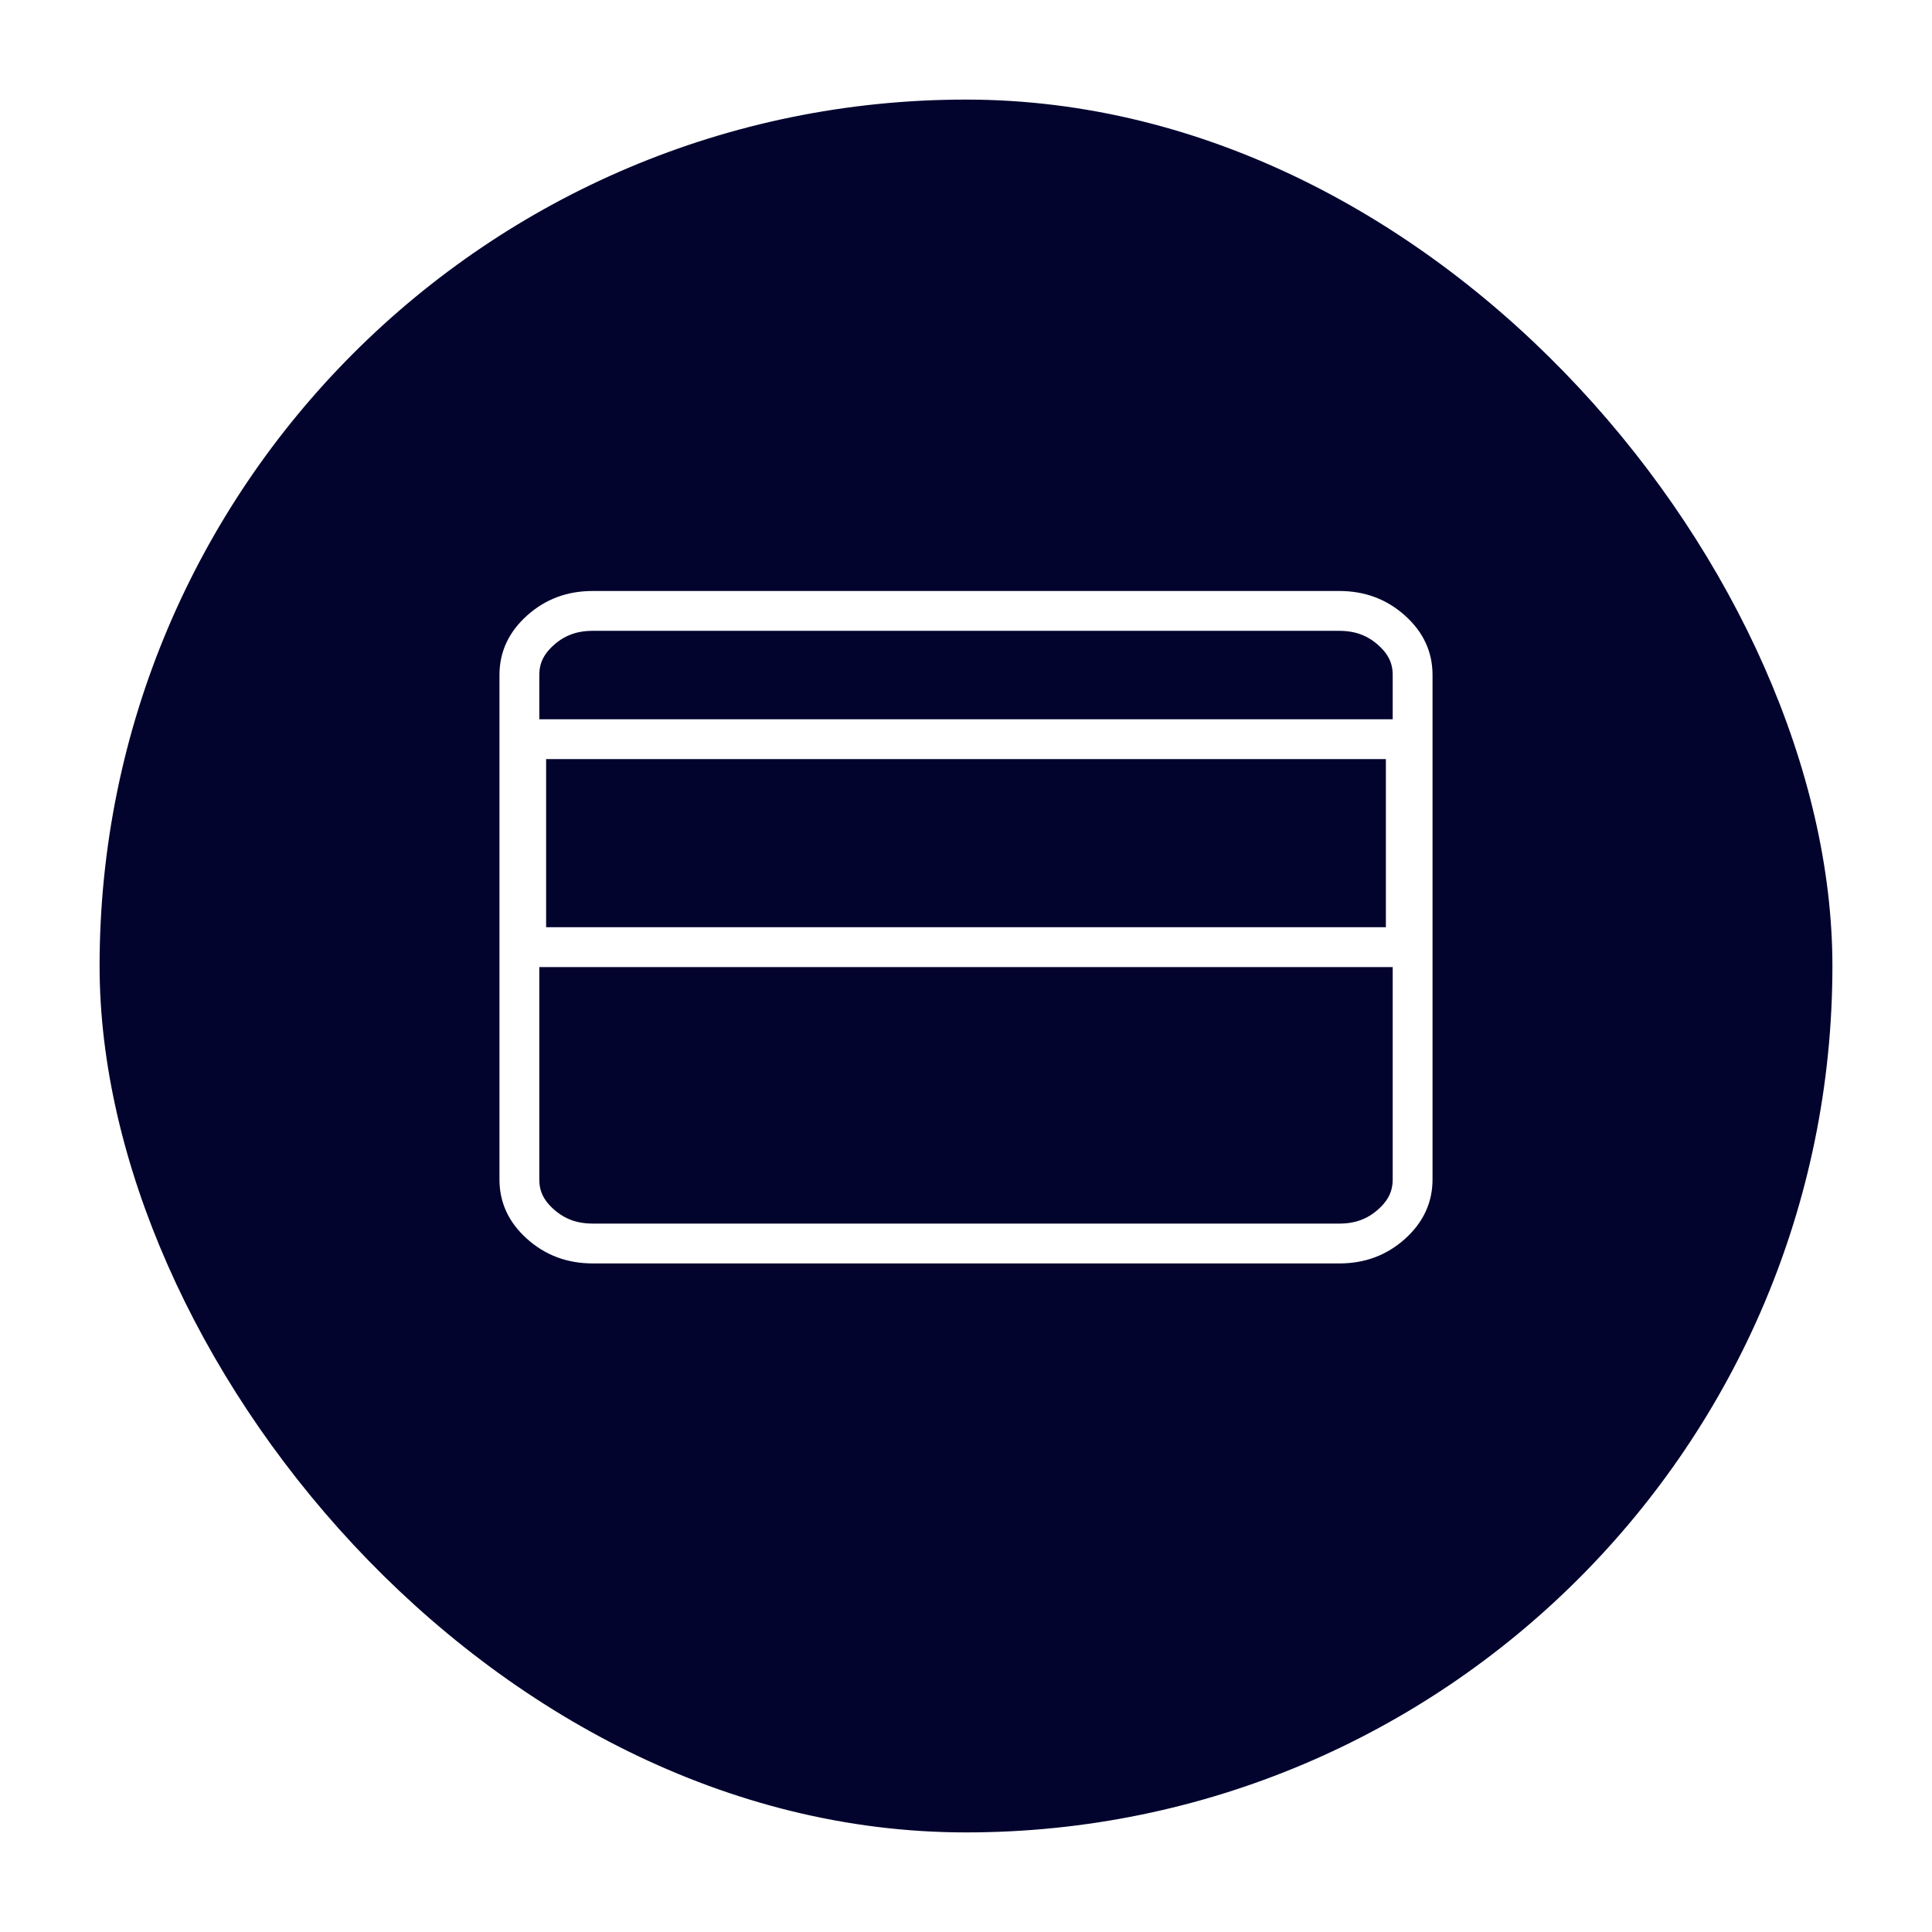 <svg width="97" height="97" viewBox="0 0 97 97" fill="none" xmlns="http://www.w3.org/2000/svg">
<g filter="url(#filter0_d_1020_1372)">
<rect x="5" y="1" width="87" height="87" rx="43.5" fill="#02042E"/>
<path d="M26.077 55.214V55.213V29.892C26.077 29.035 26.401 28.305 27.124 27.654C27.85 26.999 28.71 26.671 29.761 26.672H29.762H67.239C68.291 26.672 69.153 27.001 69.879 27.656C70.602 28.307 70.924 29.036 70.923 29.891V29.892V55.213C70.923 56.07 70.6 56.8 69.877 57.452C69.151 58.106 68.29 58.434 67.24 58.433H67.239H29.762C28.709 58.433 27.848 58.103 27.121 57.449C26.398 56.798 26.076 56.069 26.077 55.214ZM26.419 42.553V43.553H27.419H69.581H70.581V42.553V34.112V33.112H69.581H27.419H26.419V34.112V42.553Z" stroke="white" stroke-width="2"/>
</g>
<defs>
<filter id="filter0_d_1020_1372" x="0" y="0" width="97" height="97" filterUnits="userSpaceOnUse" color-interpolation-filters="sRGB">
<feFlood flood-opacity="0" result="BackgroundImageFix"/>
<feColorMatrix in="SourceAlpha" type="matrix" values="0 0 0 0 0 0 0 0 0 0 0 0 0 0 0 0 0 0 127 0" result="hardAlpha"/>
<feOffset dy="4"/>
<feGaussianBlur stdDeviation="2.5"/>
<feComposite in2="hardAlpha" operator="out"/>
<feColorMatrix type="matrix" values="0 0 0 0 0 0 0 0 0 0 0 0 0 0 0 0 0 0 0.25 0"/>
<feBlend mode="normal" in2="BackgroundImageFix" result="effect1_dropShadow_1020_1372"/>
<feBlend mode="normal" in="SourceGraphic" in2="effect1_dropShadow_1020_1372" result="shape"/>
</filter>
</defs>
</svg>
